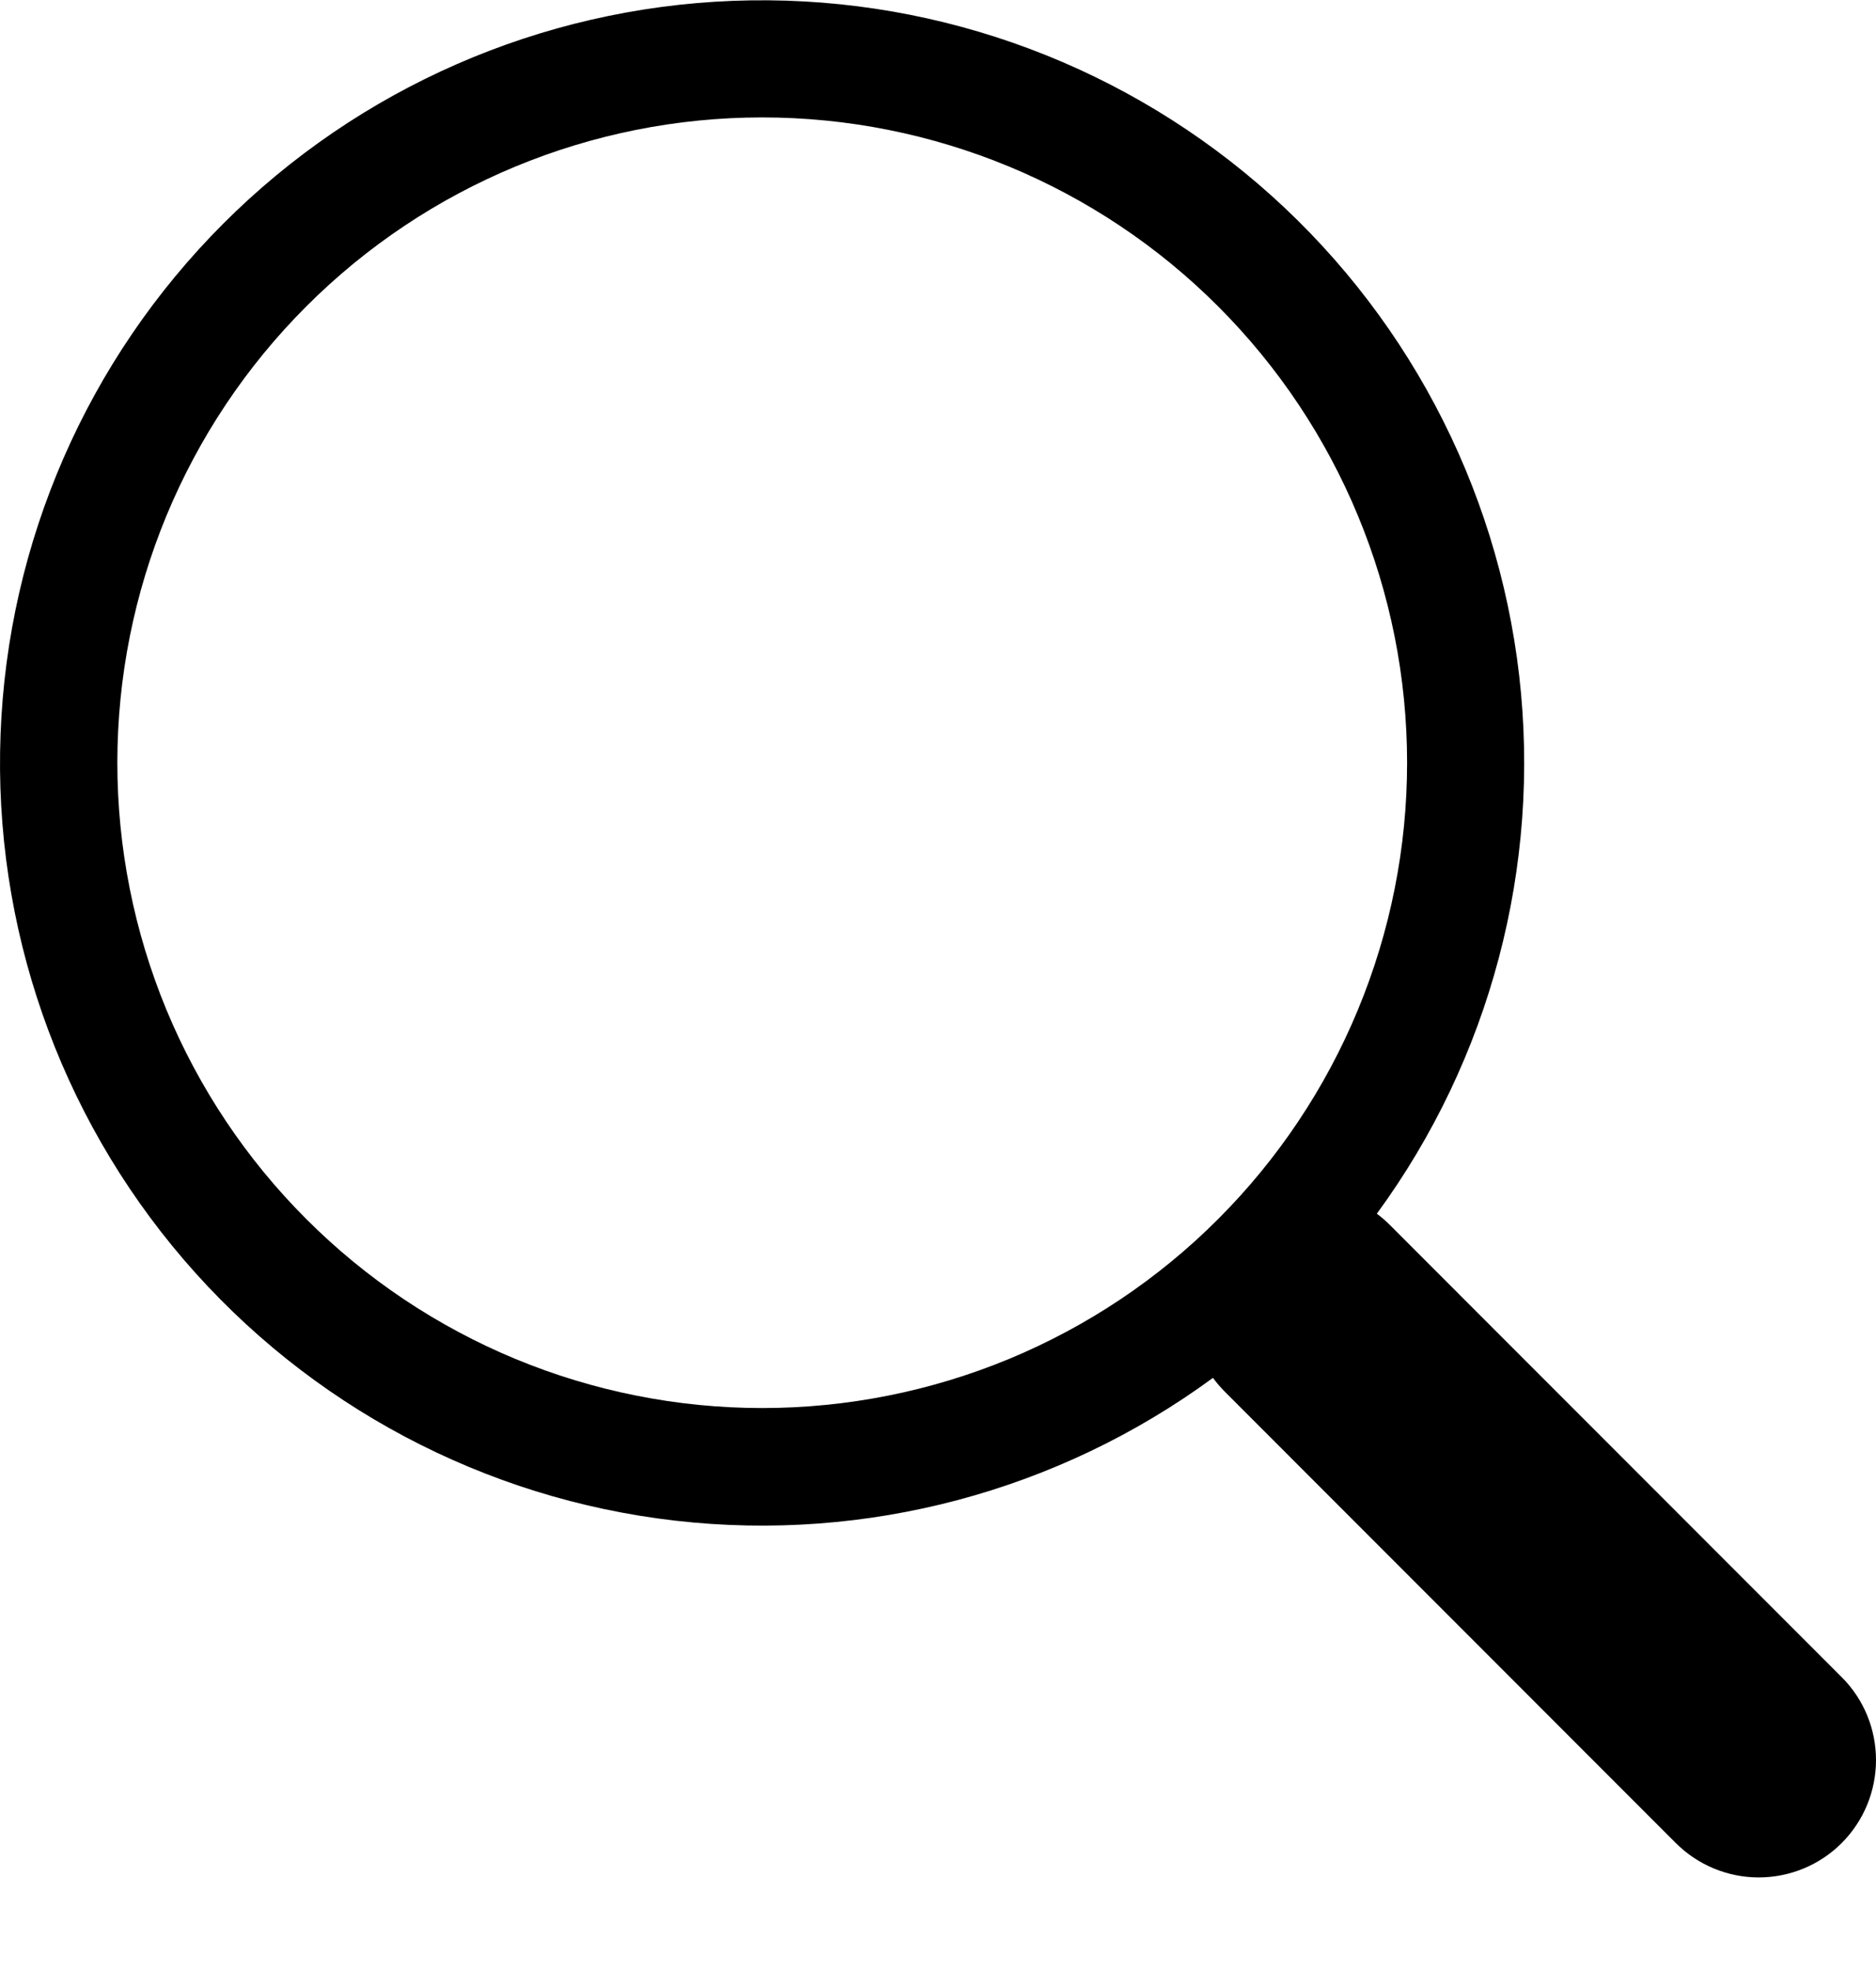 <svg width="20" height="21" viewBox="0 0 20 21" xmlns="http://www.w3.org/2000/svg">
<path d="M14.678 12.932C15.888 11.28 16.43 9.232 16.196 7.198C15.961 5.163 14.967 3.293 13.413 1.96C11.858 0.627 9.858 -0.07 7.812 0.009C5.766 0.088 3.825 0.936 2.378 2.385C0.93 3.834 0.083 5.775 0.006 7.822C-0.072 9.868 0.626 11.868 1.96 13.422C3.294 14.976 5.165 15.969 7.2 16.202C9.234 16.435 11.281 15.891 12.932 14.68H12.931C12.968 14.73 13.008 14.777 13.053 14.823L17.865 19.636C18.1 19.871 18.418 20.003 18.749 20.003C19.081 20.003 19.399 19.872 19.634 19.637C19.868 19.403 20 19.085 20 18.753C20 18.421 19.869 18.103 19.634 17.869L14.822 13.056C14.777 13.011 14.729 12.969 14.678 12.931V12.932ZM15.001 8.127C15.001 9.029 14.823 9.924 14.477 10.758C14.132 11.592 13.625 12.35 12.987 12.988C12.349 13.627 11.591 14.133 10.757 14.479C9.923 14.824 9.029 15.002 8.126 15.002C7.223 15.002 6.329 14.824 5.495 14.479C4.661 14.133 3.903 13.627 3.265 12.988C2.626 12.35 2.12 11.592 1.774 10.758C1.429 9.924 1.251 9.029 1.251 8.127C1.251 6.303 1.975 4.554 3.265 3.265C4.554 1.975 6.303 1.251 8.126 1.251C9.949 1.251 11.698 1.975 12.987 3.265C14.276 4.554 15.001 6.303 15.001 8.127Z"/>
</svg>
